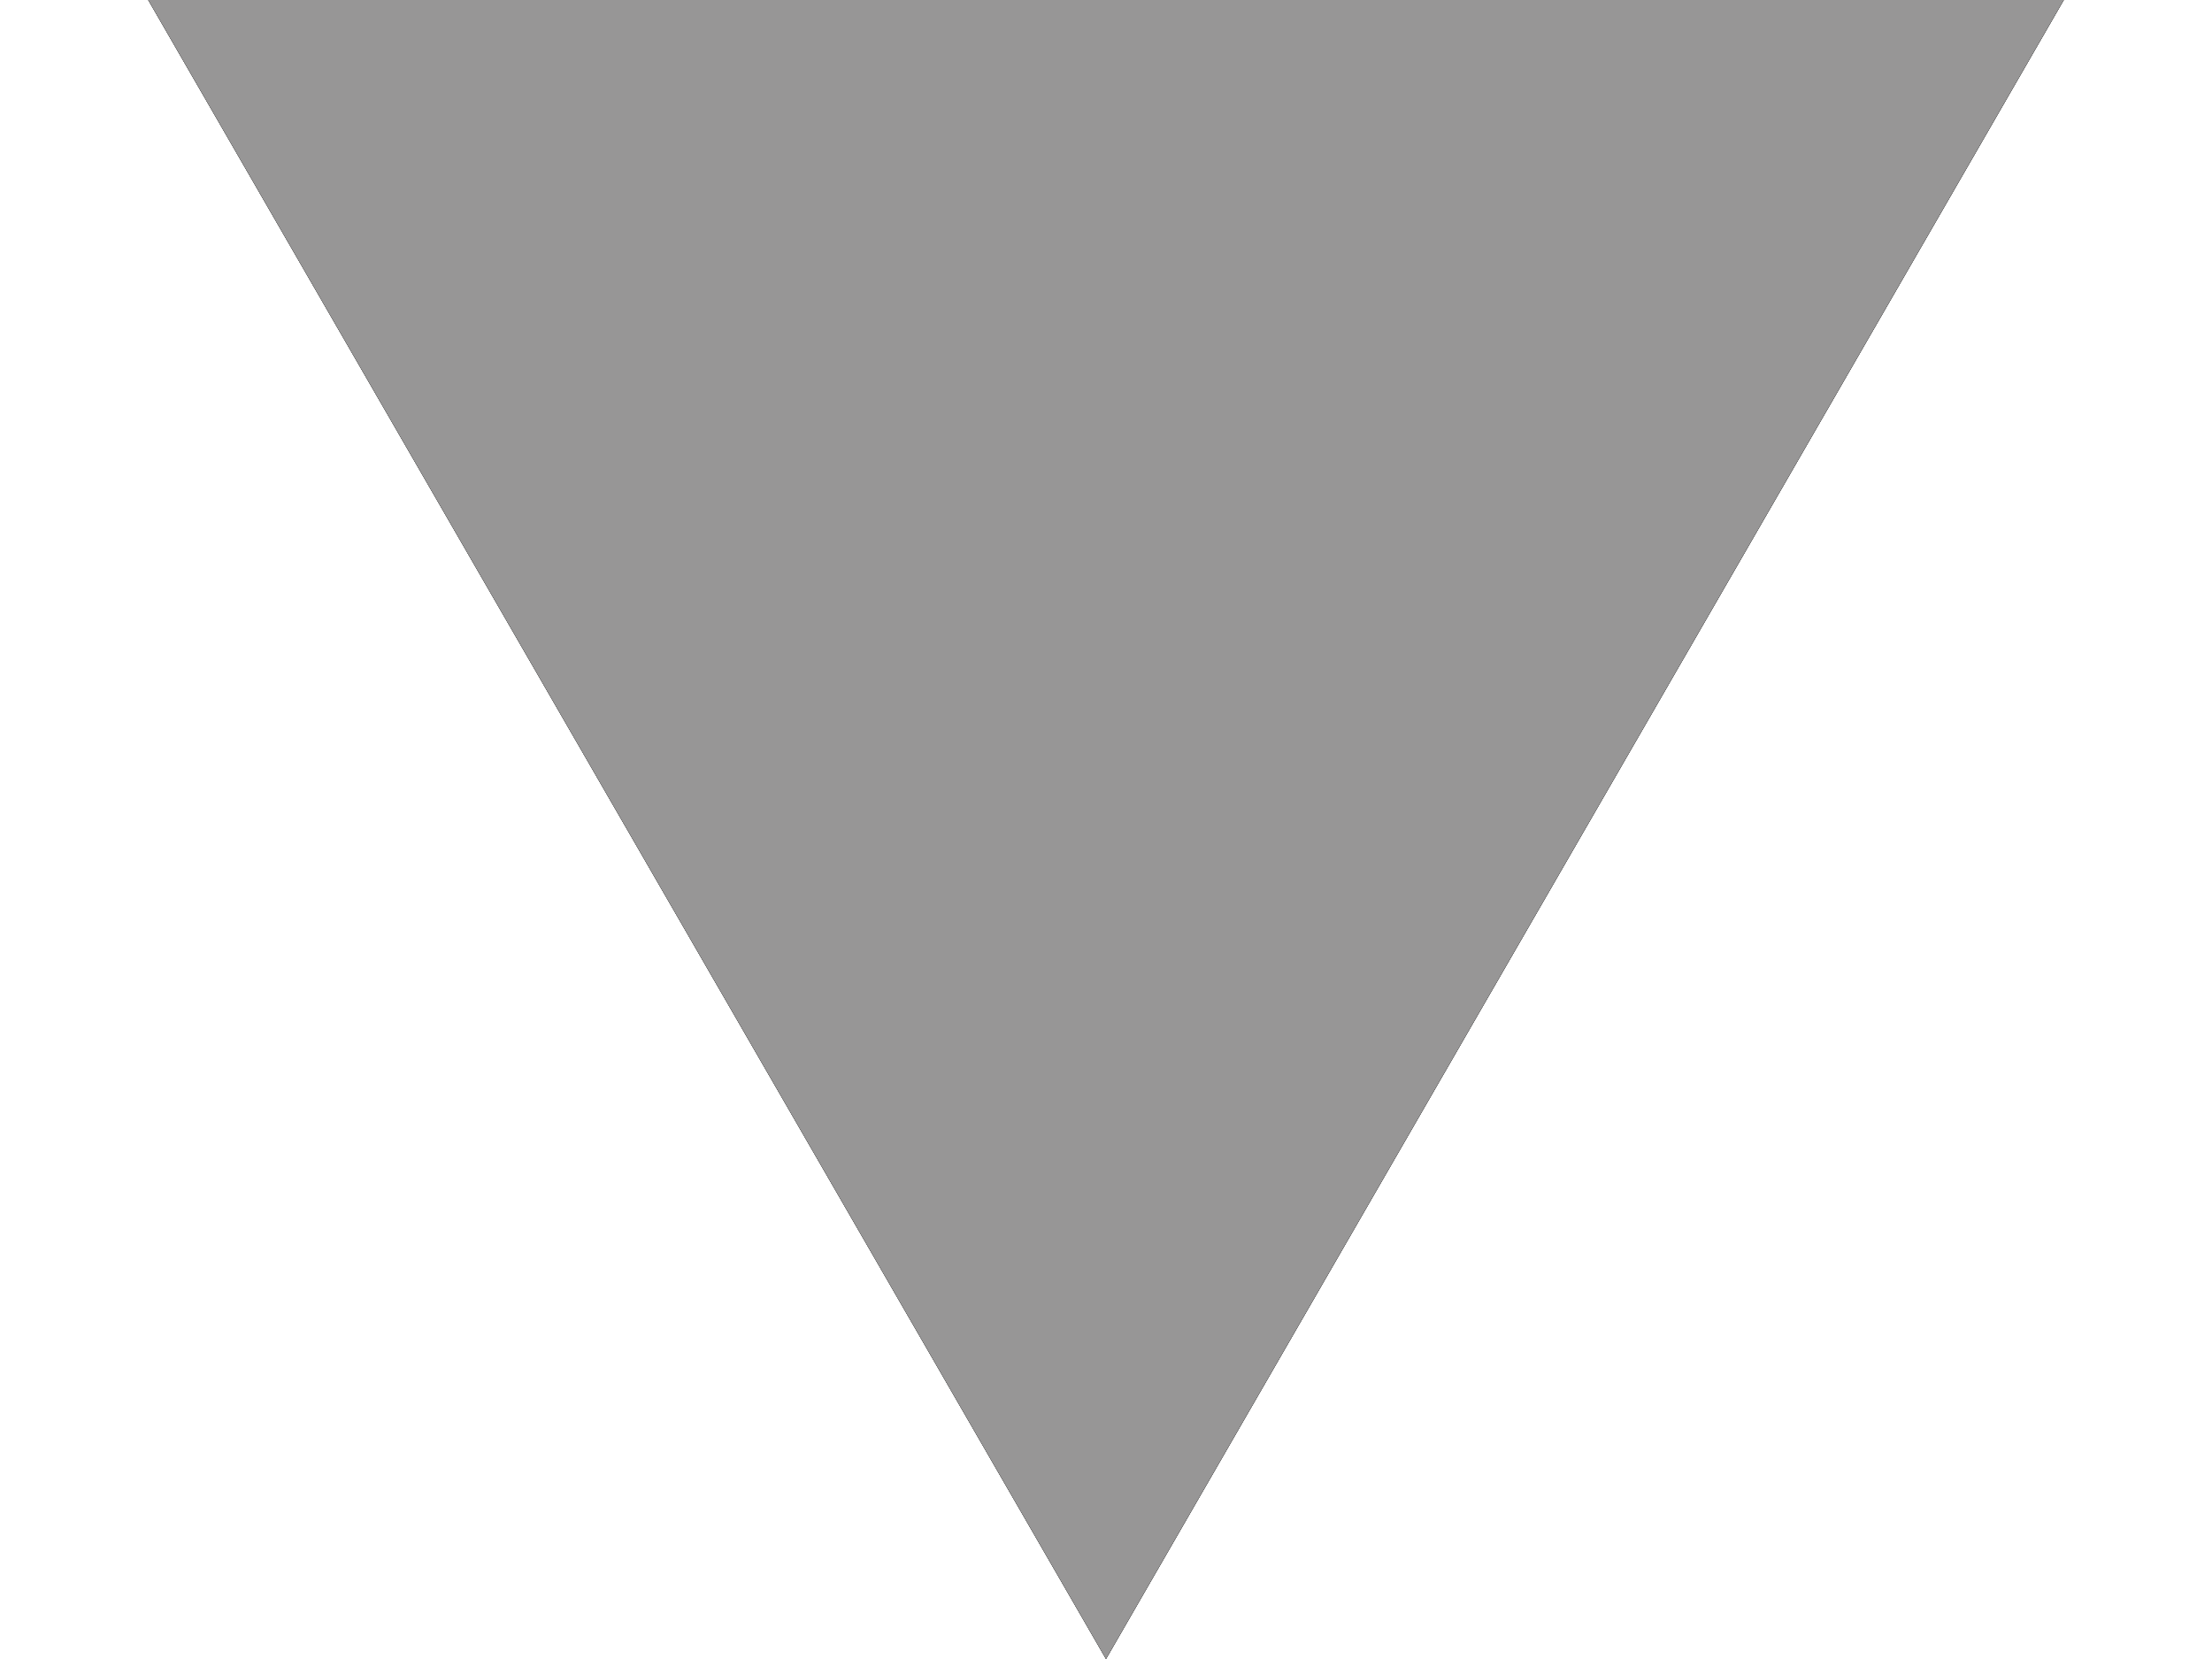 <svg width="12" height="9" viewBox="0 0 12 9" fill="none" xmlns="http://www.w3.org/2000/svg">
<path d="M6 9L0.804 9.2855e-07L11.196 1.83707e-06L6 9Z" fill="#070707"/>
<path d="M6 9L0.804 9.2855e-07L11.196 1.83707e-06L6 9Z" fill="#070707"/>
<path d="M6 9L0.804 9.2855e-07L11.196 1.83707e-06L6 9Z" fill="#979696"/>
</svg>
